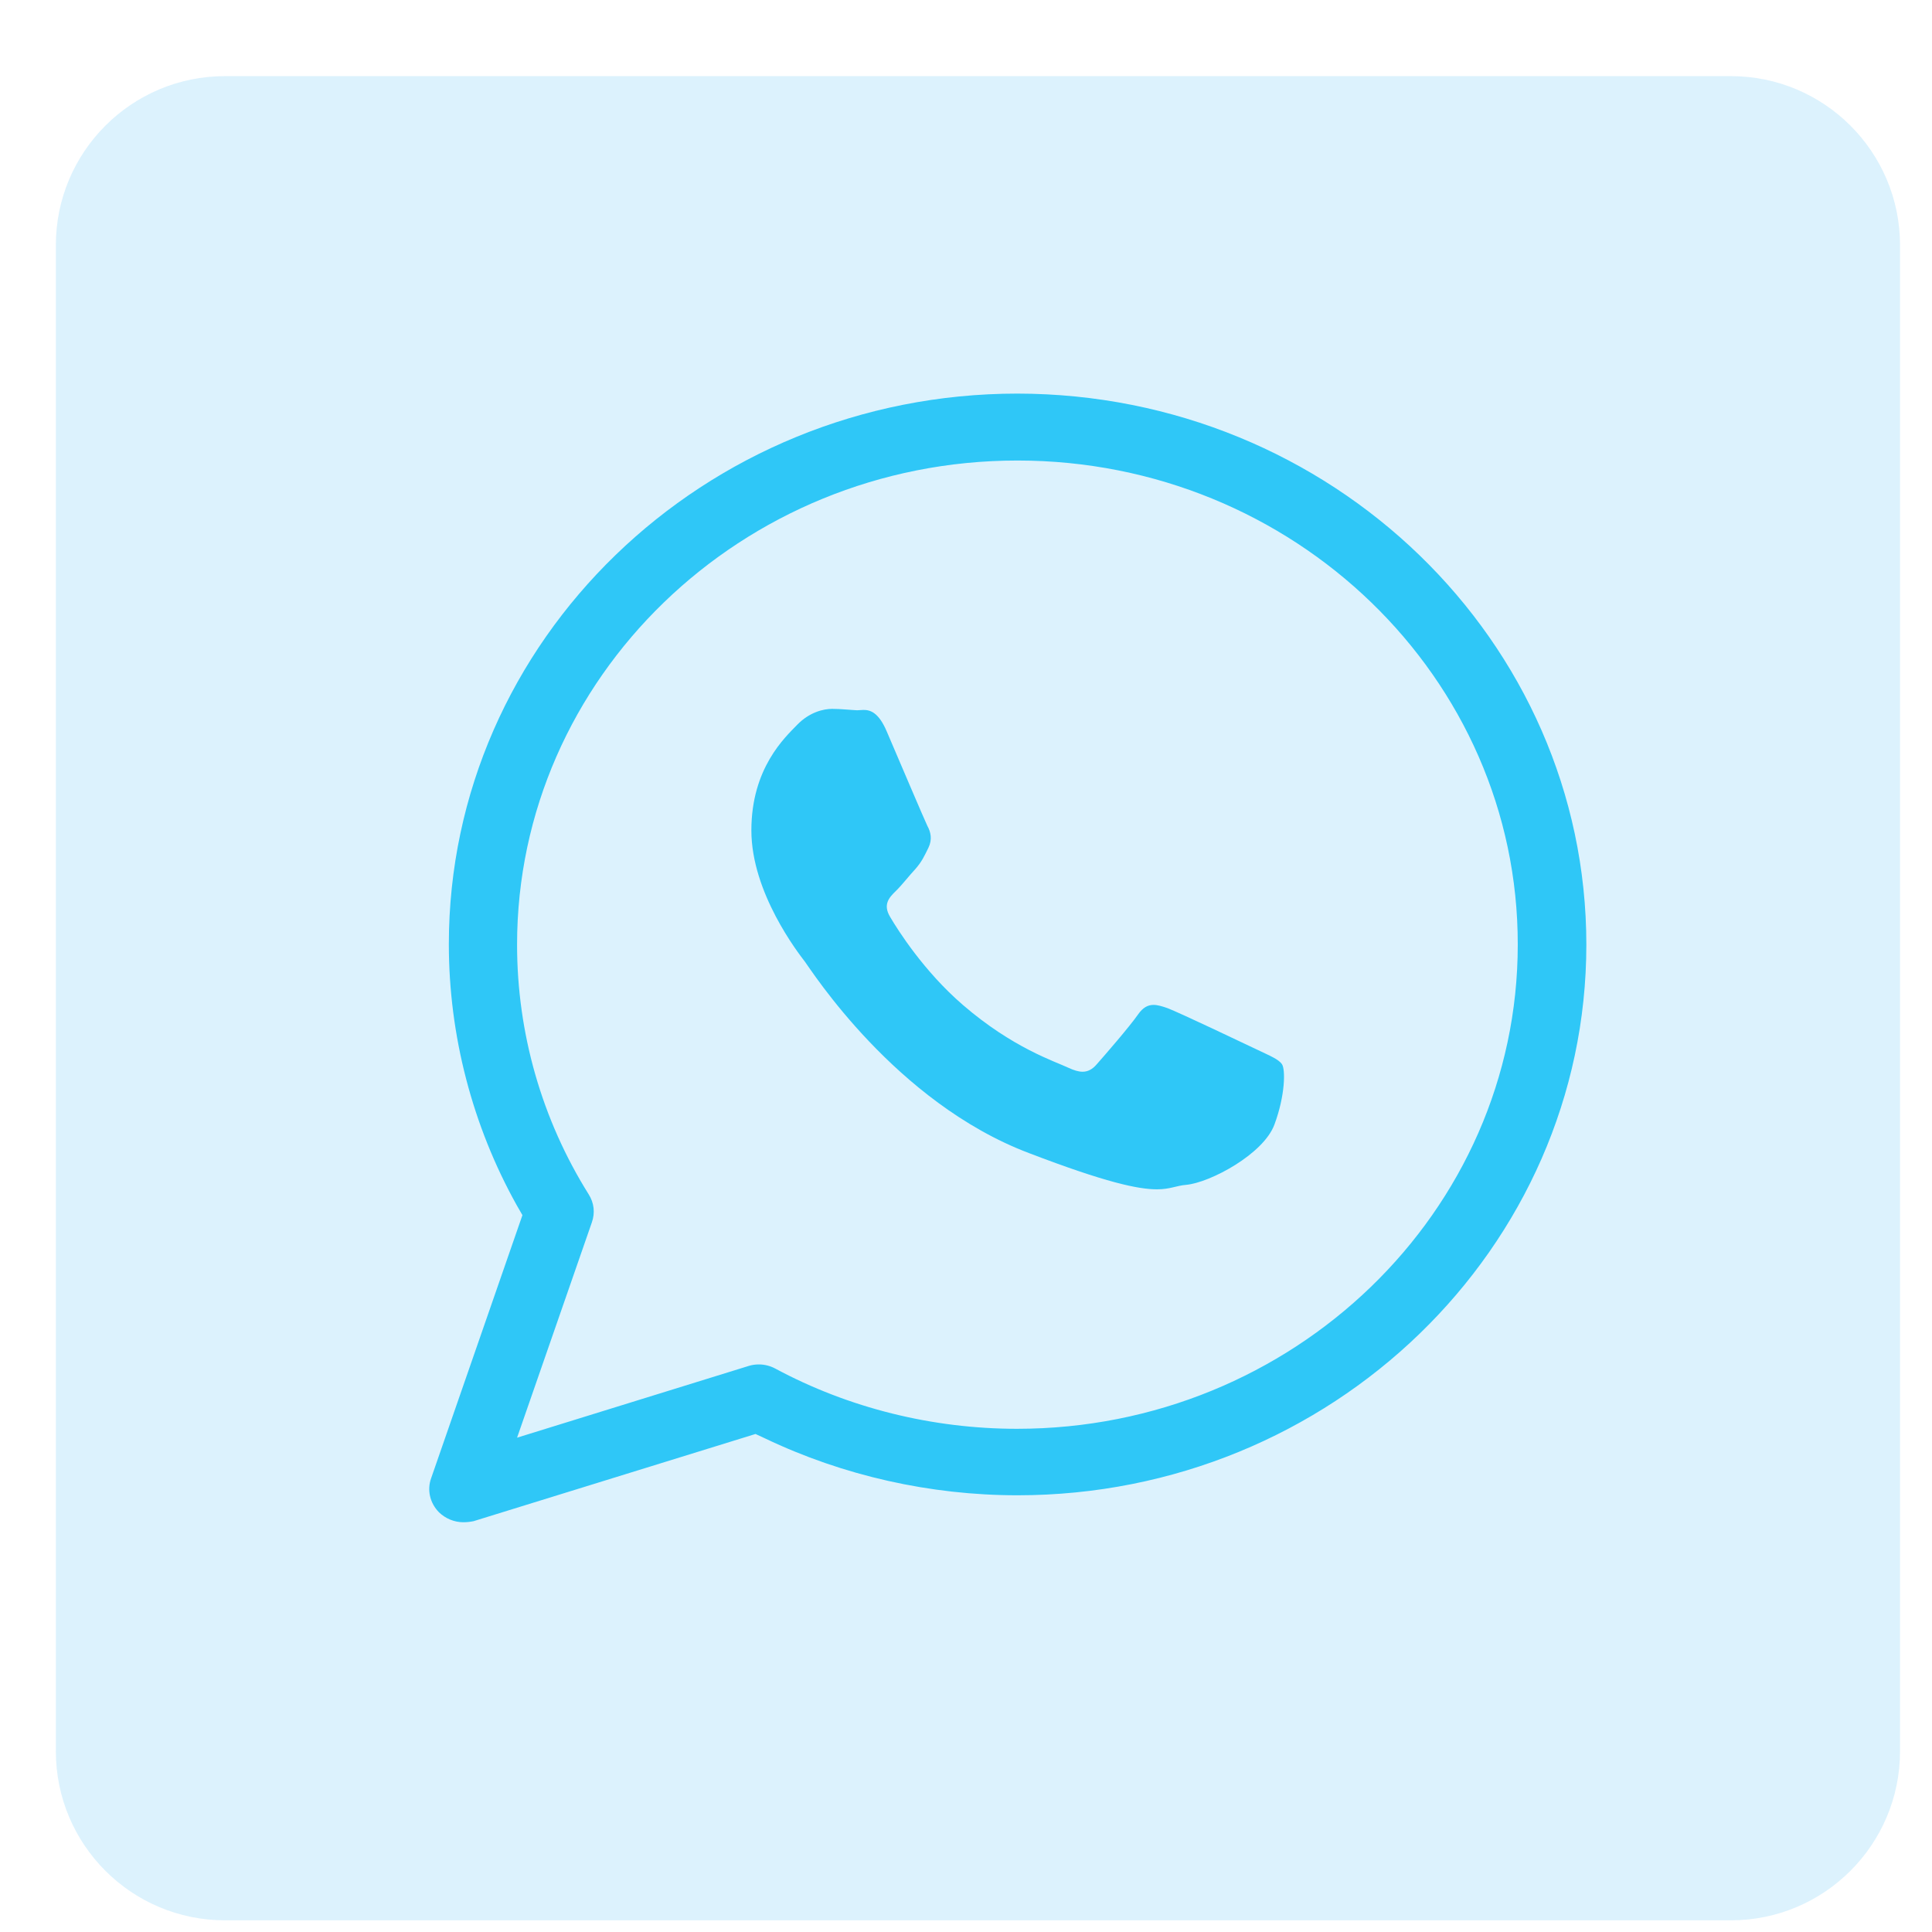 <svg width="22" height="22" viewBox="0 0 22 22" fill="none" xmlns="http://www.w3.org/2000/svg">
<path fill-rule="evenodd" clip-rule="evenodd" d="M0.636 2.793C0.636 1.729 1.498 0.867 2.562 0.867H19.71C20.773 0.867 21.636 1.729 21.636 2.793V19.941C21.636 21.005 20.773 21.867 19.71 21.867H2.562C1.498 21.867 0.636 21.005 0.636 19.941V2.793Z" fill="#53C1F6" fill-opacity="0.2"/>
<path d="M9.475 8.072C9.376 8.072 9.217 8.11 9.078 8.253C8.94 8.396 8.556 8.745 8.556 9.456C8.556 10.167 9.091 10.853 9.165 10.95C9.238 11.047 10.196 12.554 11.716 13.13C12.596 13.467 12.963 13.543 13.174 13.543C13.325 13.543 13.395 13.501 13.507 13.492C13.779 13.467 14.387 13.143 14.512 12.806C14.637 12.469 14.637 12.179 14.599 12.12C14.56 12.061 14.461 12.023 14.314 11.952C14.163 11.88 13.429 11.531 13.295 11.48C13.235 11.459 13.183 11.443 13.136 11.443C13.071 11.443 13.015 11.472 12.959 11.552C12.859 11.695 12.574 12.023 12.488 12.12C12.441 12.175 12.389 12.204 12.328 12.204C12.281 12.204 12.229 12.188 12.164 12.158C12.013 12.086 11.534 11.935 10.964 11.443C10.52 11.06 10.222 10.588 10.136 10.441C10.05 10.298 10.127 10.218 10.201 10.146C10.27 10.079 10.347 9.978 10.425 9.894C10.498 9.81 10.524 9.751 10.572 9.654C10.619 9.557 10.598 9.473 10.559 9.402C10.524 9.33 10.222 8.619 10.097 8.328C10.006 8.114 9.911 8.084 9.834 8.084C9.808 8.084 9.782 8.088 9.76 8.088C9.674 8.084 9.575 8.072 9.475 8.072Z" fill="#2FC7F7"/>
<path d="M5.276 17.334C5.172 17.334 5.073 17.292 4.999 17.221C4.896 17.116 4.861 16.968 4.909 16.834L5.949 13.837L5.884 13.724C5.379 12.819 5.111 11.788 5.111 10.752C5.111 7.293 8.016 4.482 11.586 4.482C15.159 4.486 18.064 7.297 18.064 10.757C18.064 14.212 15.159 17.027 11.586 17.027C10.593 17.027 9.6 16.804 8.711 16.379L8.603 16.329L5.392 17.322C5.353 17.33 5.314 17.334 5.276 17.334ZM11.586 5.244C8.444 5.244 5.888 7.718 5.888 10.757C5.888 11.762 6.169 12.747 6.704 13.601C6.765 13.698 6.778 13.812 6.739 13.921L5.888 16.371L8.526 15.554C8.564 15.542 8.603 15.537 8.642 15.537C8.707 15.537 8.772 15.554 8.828 15.584C9.665 16.034 10.619 16.27 11.581 16.27C14.723 16.27 17.283 13.799 17.283 10.757C17.287 7.718 14.732 5.244 11.586 5.244Z" fill="#2FC7F7"/>
</svg>
